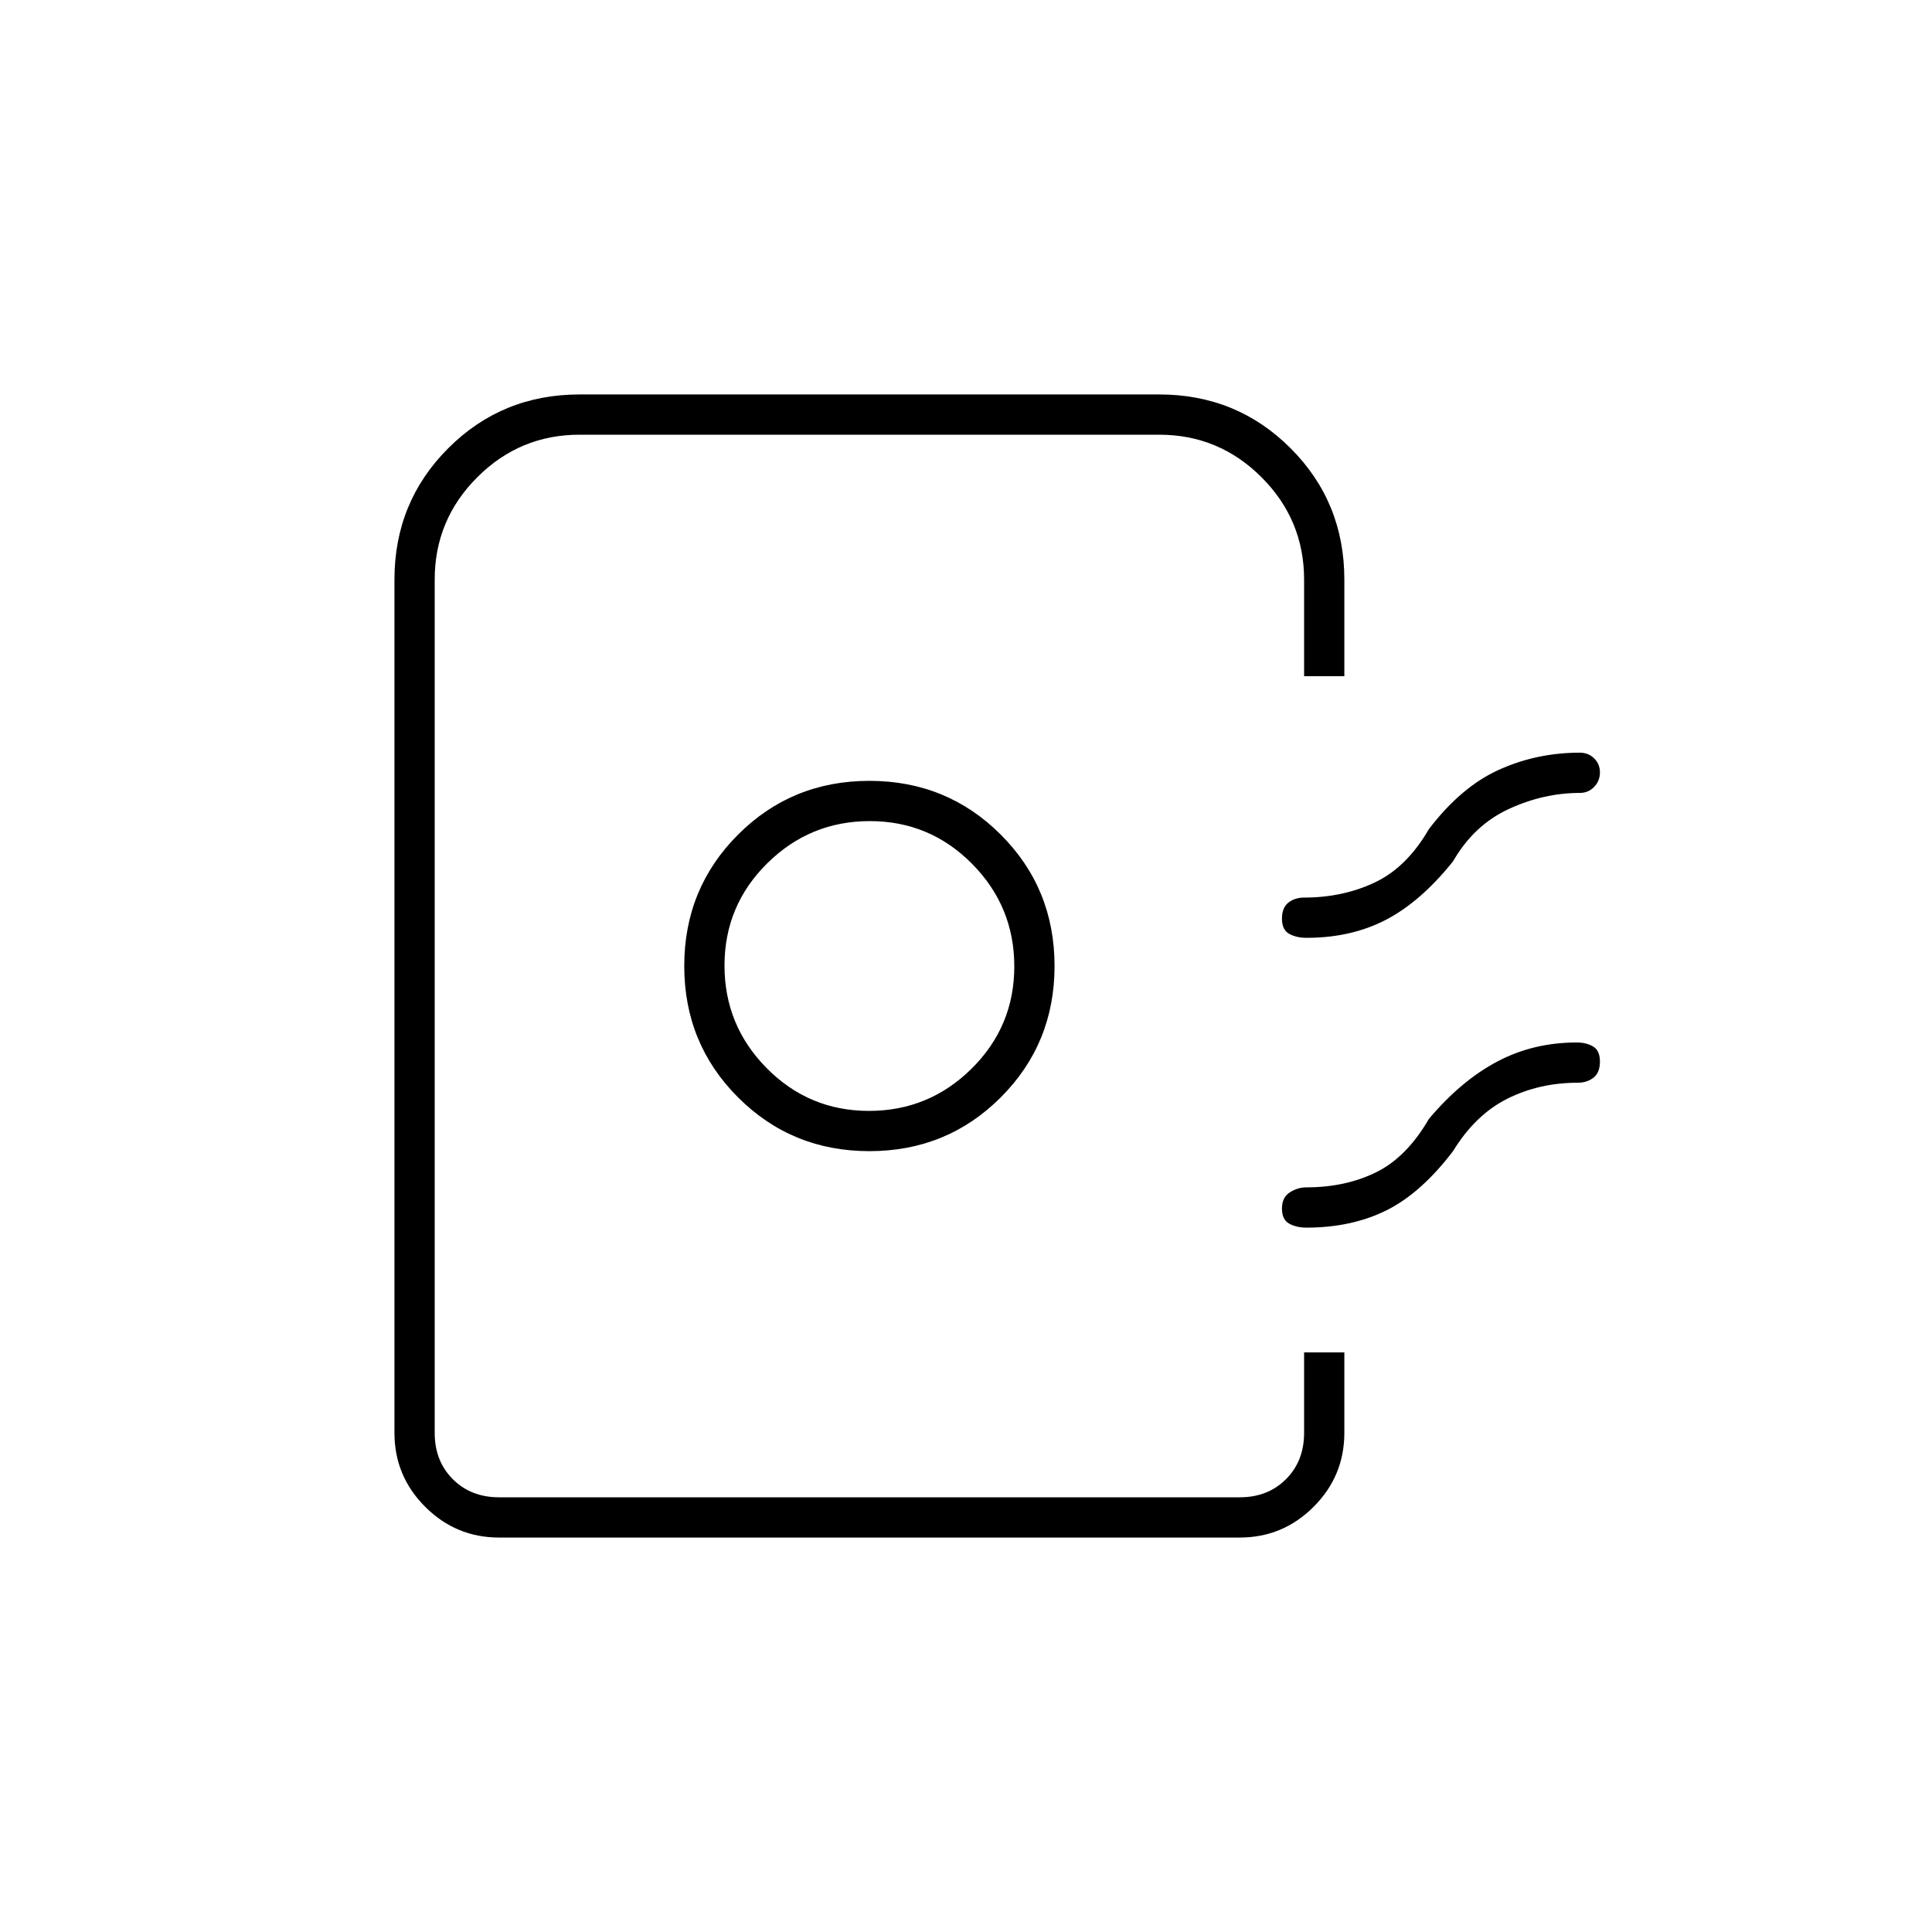 <svg xmlns="http://www.w3.org/2000/svg" height="20" viewBox="0 -960 960 960" width="20"><path d="M196-248v-424q0-38.55 26.725-65.275Q249.45-764 288-764h288q38.55 0 65.275 26.725Q668-710.55 668-672v48h-20v-48q0-29.7-21.15-50.85Q605.7-744 576-744H288q-29.7 0-50.85 21.15Q216-701.7 216-672v424q0 14 9 23t23 9h368q14 0 23-9t9-23v-40h20v40q0 21.45-15.275 36.725Q637.45-196 616-196H248q-21.45 0-36.725-15.275Q196-226.55 196-248Zm236-140q38.55 0 65.275-26.725Q524-441.45 524-480q0-38.55-26.725-65.275Q470.55-572 432-572q-38.55 0-65.275 26.725Q340-518.55 340-480q0 38.55 26.725 65.275Q393.45-388 432-388Zm-.212-20Q402-408 381-429.212q-21-21.213-21-51Q360-510 381.212-531q21.213-21 51-21Q462-552 483-530.788q21 21.213 21 51Q504-450 482.788-429q-21.213 21-51 21ZM795-576.175q0 4.175-2.875 7.175T785-566q-18 0-35.316 8-17.316 8-27.684 26-16 20-33.265 29-17.264 9-39.543 9-5.055 0-8.624-2-3.568-2-3.568-7.509t3.219-8Q643.439-514 648-514q19.217 0 35.109-7.5Q699-529 710-548q16-21 34.802-29.5Q763.605-586 785-586q4.25 0 7.125 2.825 2.875 2.824 2.875 7Zm0 143.684q0 5.509-3.219 8Q788.561-422 784-422q-19.217 0-35.109 8Q733-406 722-388q-16 21-33.265 29.5-17.264 8.5-39.543 8.5-5.055 0-8.624-2-3.568-2-3.568-7.509t3.89-8Q644.781-370 649-370q19.565 0 34.783-7.5Q699-385 710-404q16-19 33.927-28.5 17.926-9.5 39.573-9.5 4.719 0 8.11 2 3.39 2 3.39 7.509ZM648-216H216h432-89 89Z"/></svg>